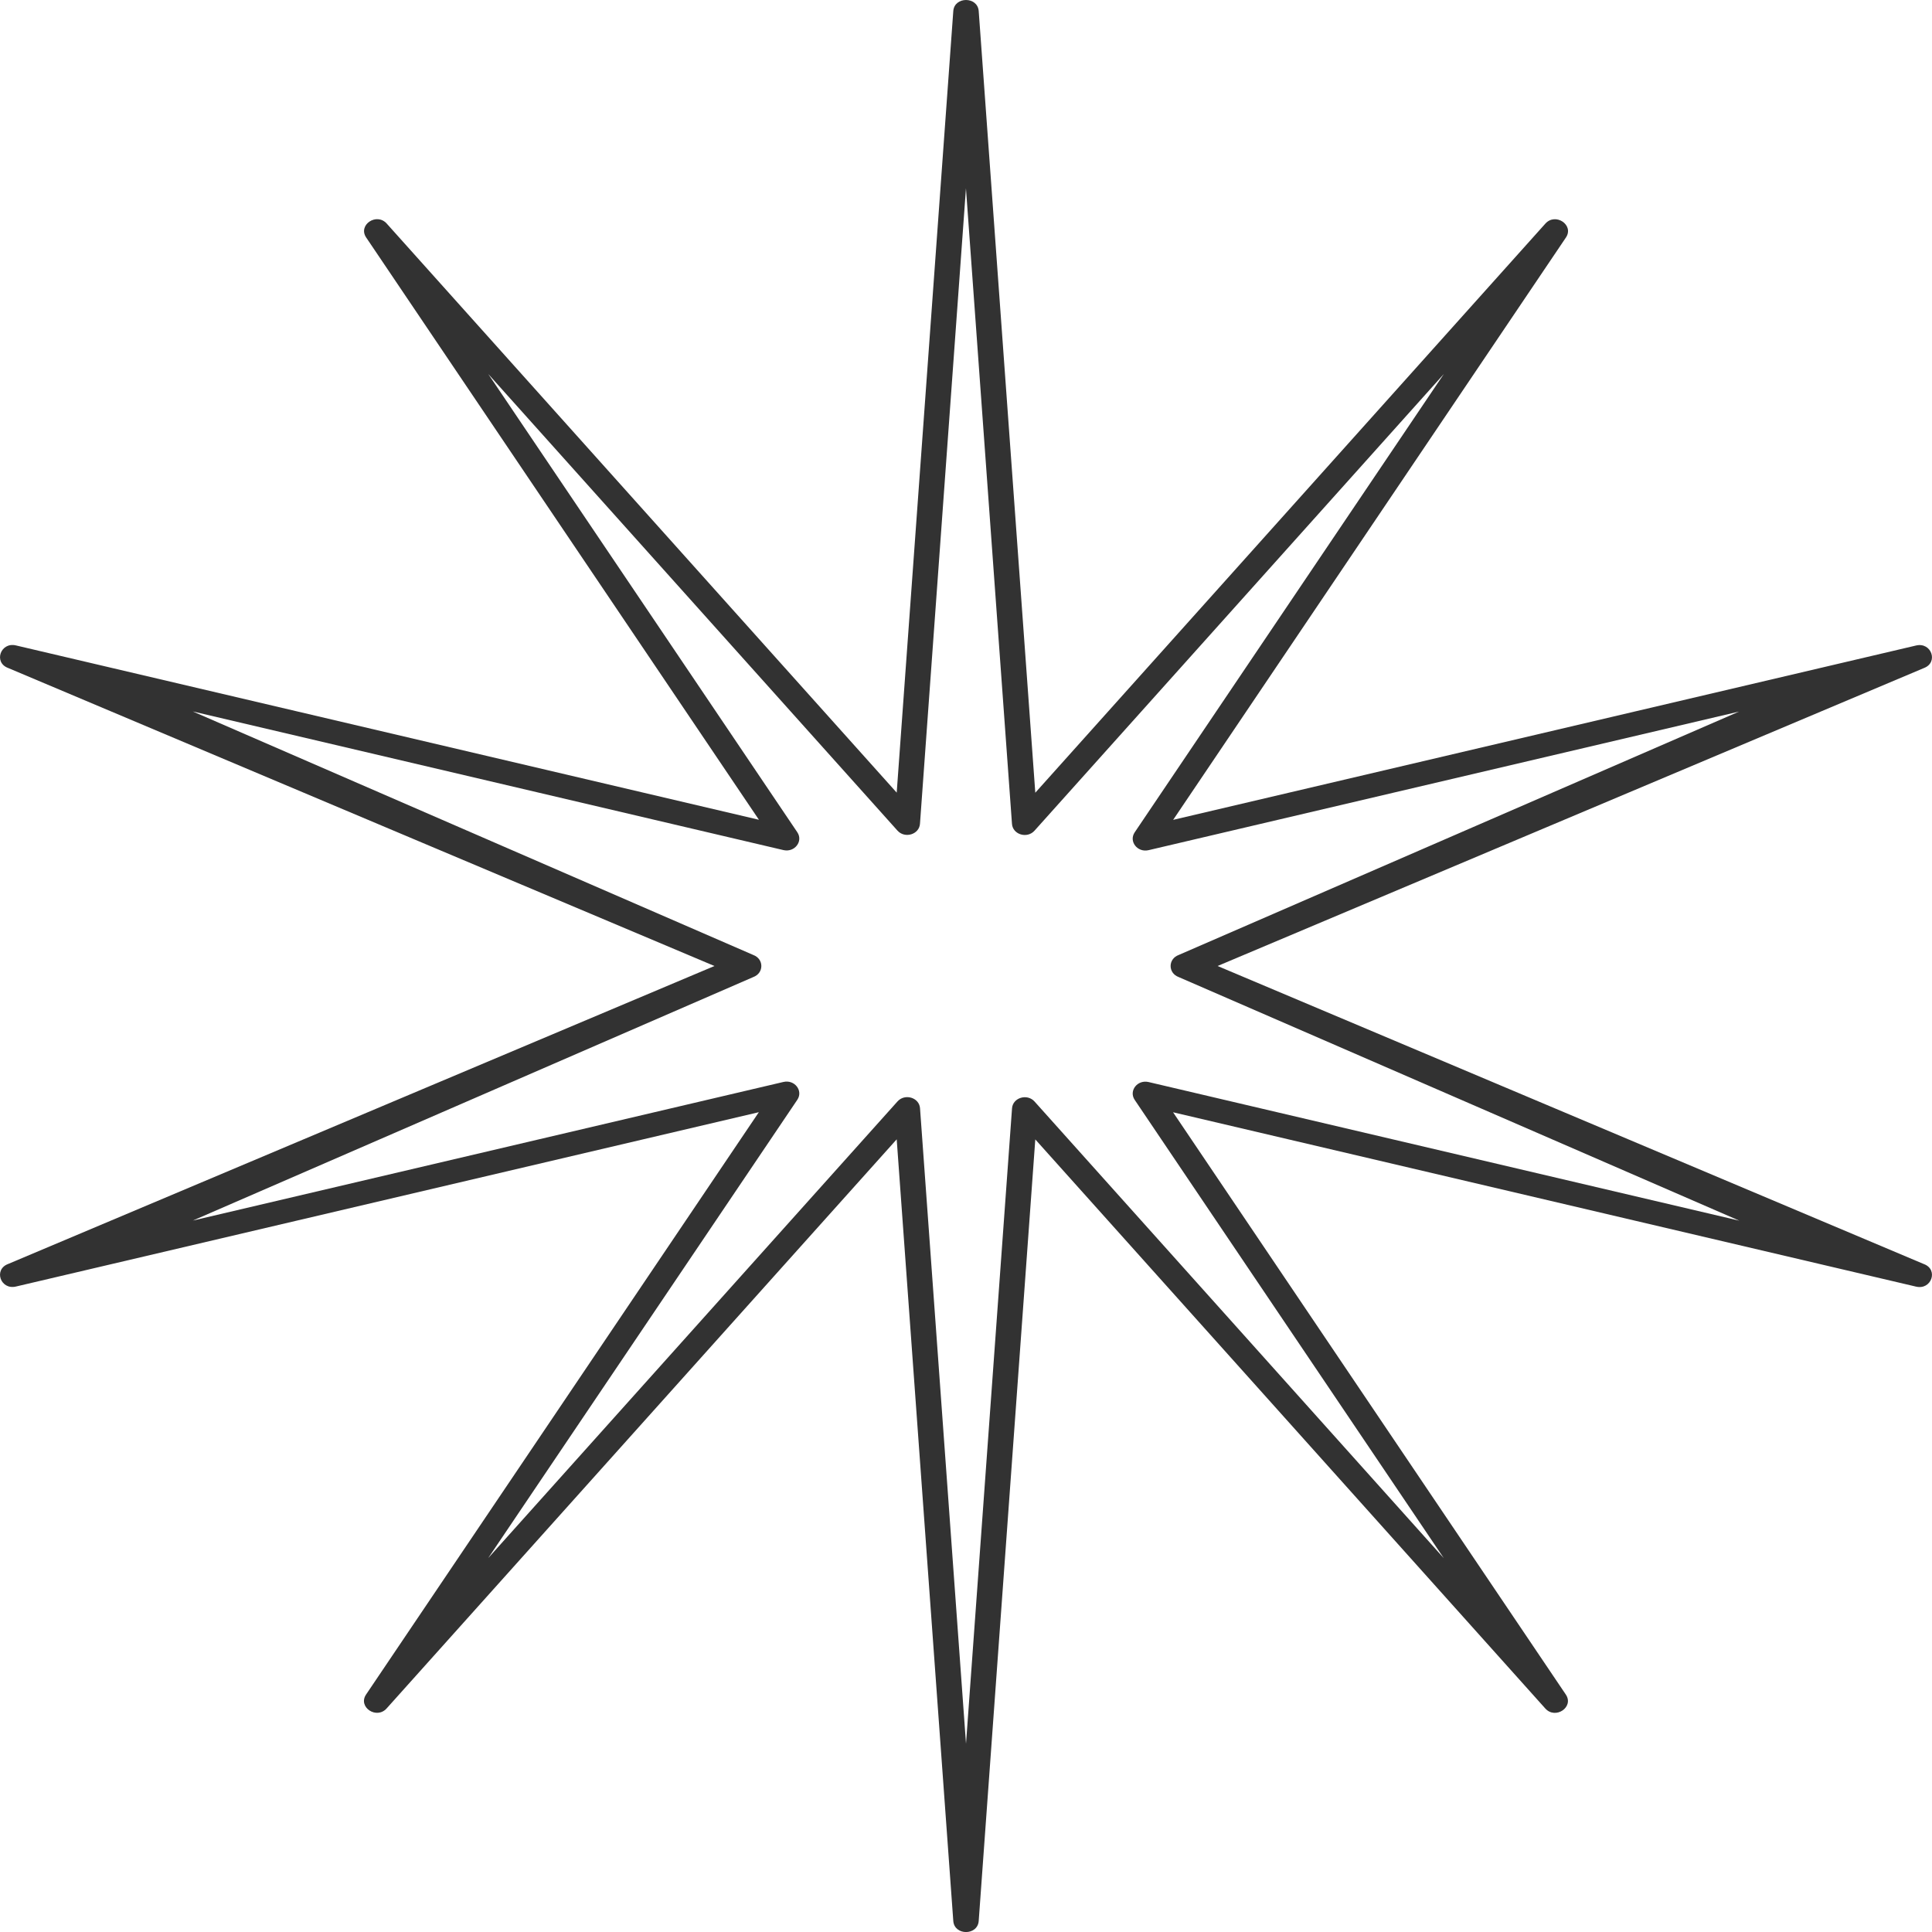 <svg height="45" viewBox="0 0 45 45" width="45" xmlns="http://www.w3.org/2000/svg"><path d="m28.36 22.5 16.452 6.943c.343.128.176.609-.183.525l-17.306-4.061 9.148 13.562c.197.292-.242.589-.479.324l-11.878-13.254-1.318 18.204c-.025.344-.567.344-.592-0l-1.318-18.206-11.88 13.255c-.237.265-.676-.032-.479-.324l9.148-13.563-17.304 4.061c-.359.084-.526-.396-.183-.525l16.453-6.941-16.453-6.942c-.343-.128-.176-.609.183-.525l17.306 4.061-9.148-13.562c-.197-.292.242-.589.479-.324l11.878 13.254 1.318-18.204c.025-.344.567-.344.592-0l1.318 18.206 11.88-13.255c.237-.265.676.033.479.324l-9.148 13.563 17.304-4.061c.359-.084.526.396.183.525zm-.908.257c-.248-.093-.248-.42 0-.513l13.054-5.67-13.753 3.228c-.26.061-.466-.204-.324-.415l7.201-10.676-9.535 10.638c-.172.191-.506.09-.524-.159l-1.072-14.803-1.071 14.801c-.018.249-.352.35-.524.159l-9.532-10.636 7.199 10.674c.142.211-.064.476-.324.415l-13.758-3.229 13.058 5.673c.248.093.248.42-0.0.513l-13.055 5.672 13.755-3.228c.26-.061.466.204.324.415l-7.201 10.676 9.535-10.638c.172-.191.506-.09.524.159l1.071 14.803 1.072-14.801c.018-.249.352-.35.524-.159l9.532 10.636-7.199-10.674c-.142-.211.064-.476.324-.415l13.76 3.229z" fill="#323232"/></svg>